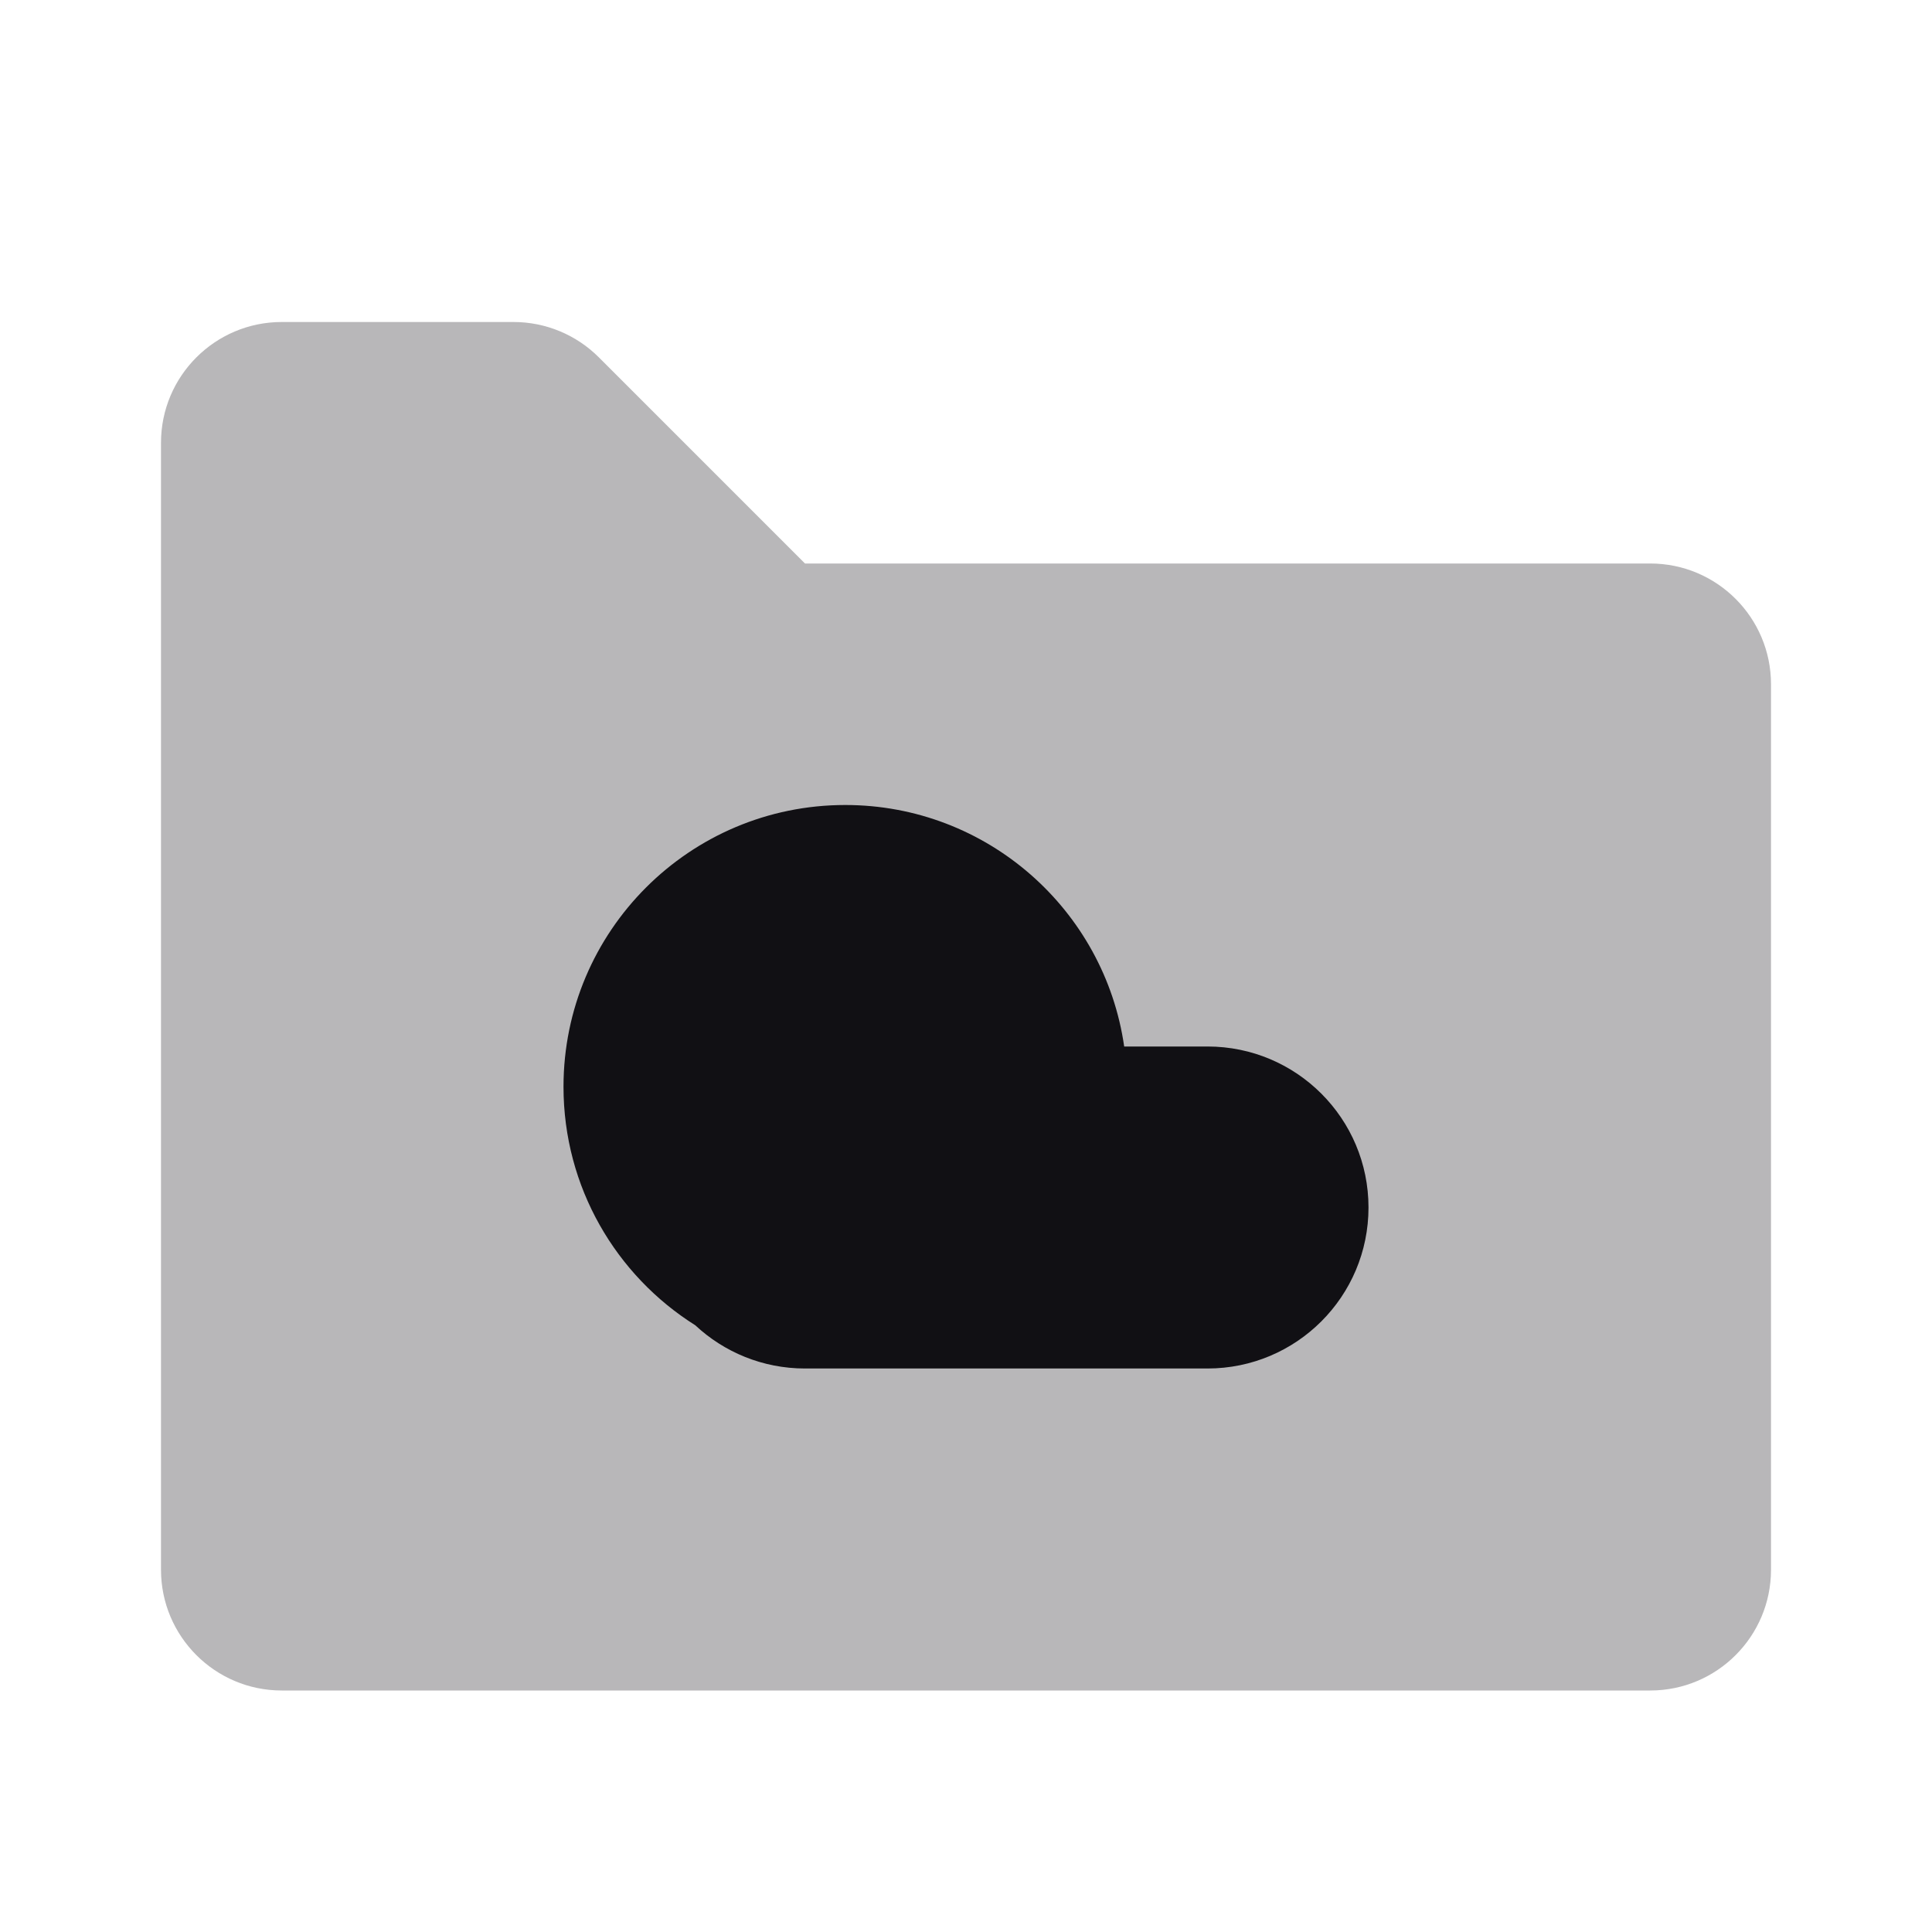 <svg width="24" height="24" viewBox="0 0 24 24" fill="none" xmlns="http://www.w3.org/2000/svg">
<g id="Property 2=Folder-cloud">
<path id="Combined Shape" opacity="0.3" fill-rule="evenodd" clip-rule="evenodd" d="M2 19.5C2 20.328 2.672 21 3.5 21H20.5C21.328 21 22 20.328 22 19.5V8.5C22 7.672 21.328 7 20.5 7H10L7.439 4.439C7.158 4.158 6.777 4 6.379 4H3.5C2.672 4 2 4.672 2 5.5V19.5Z" fill="#111014"/>
<path id="Combined Shape_2" fill-rule="evenodd" clip-rule="evenodd" d="M13.965 13C13.722 11.304 12.263 10 10.5 10C8.567 10 7 11.567 7 13.5C7 14.748 7.653 15.844 8.637 16.463C8.994 16.796 9.473 17 10 17H10.5H15C16.105 17 17 16.105 17 15C17 13.895 16.105 13 15 13H13.965Z" fill="#111014"/>
</g>
</svg>
